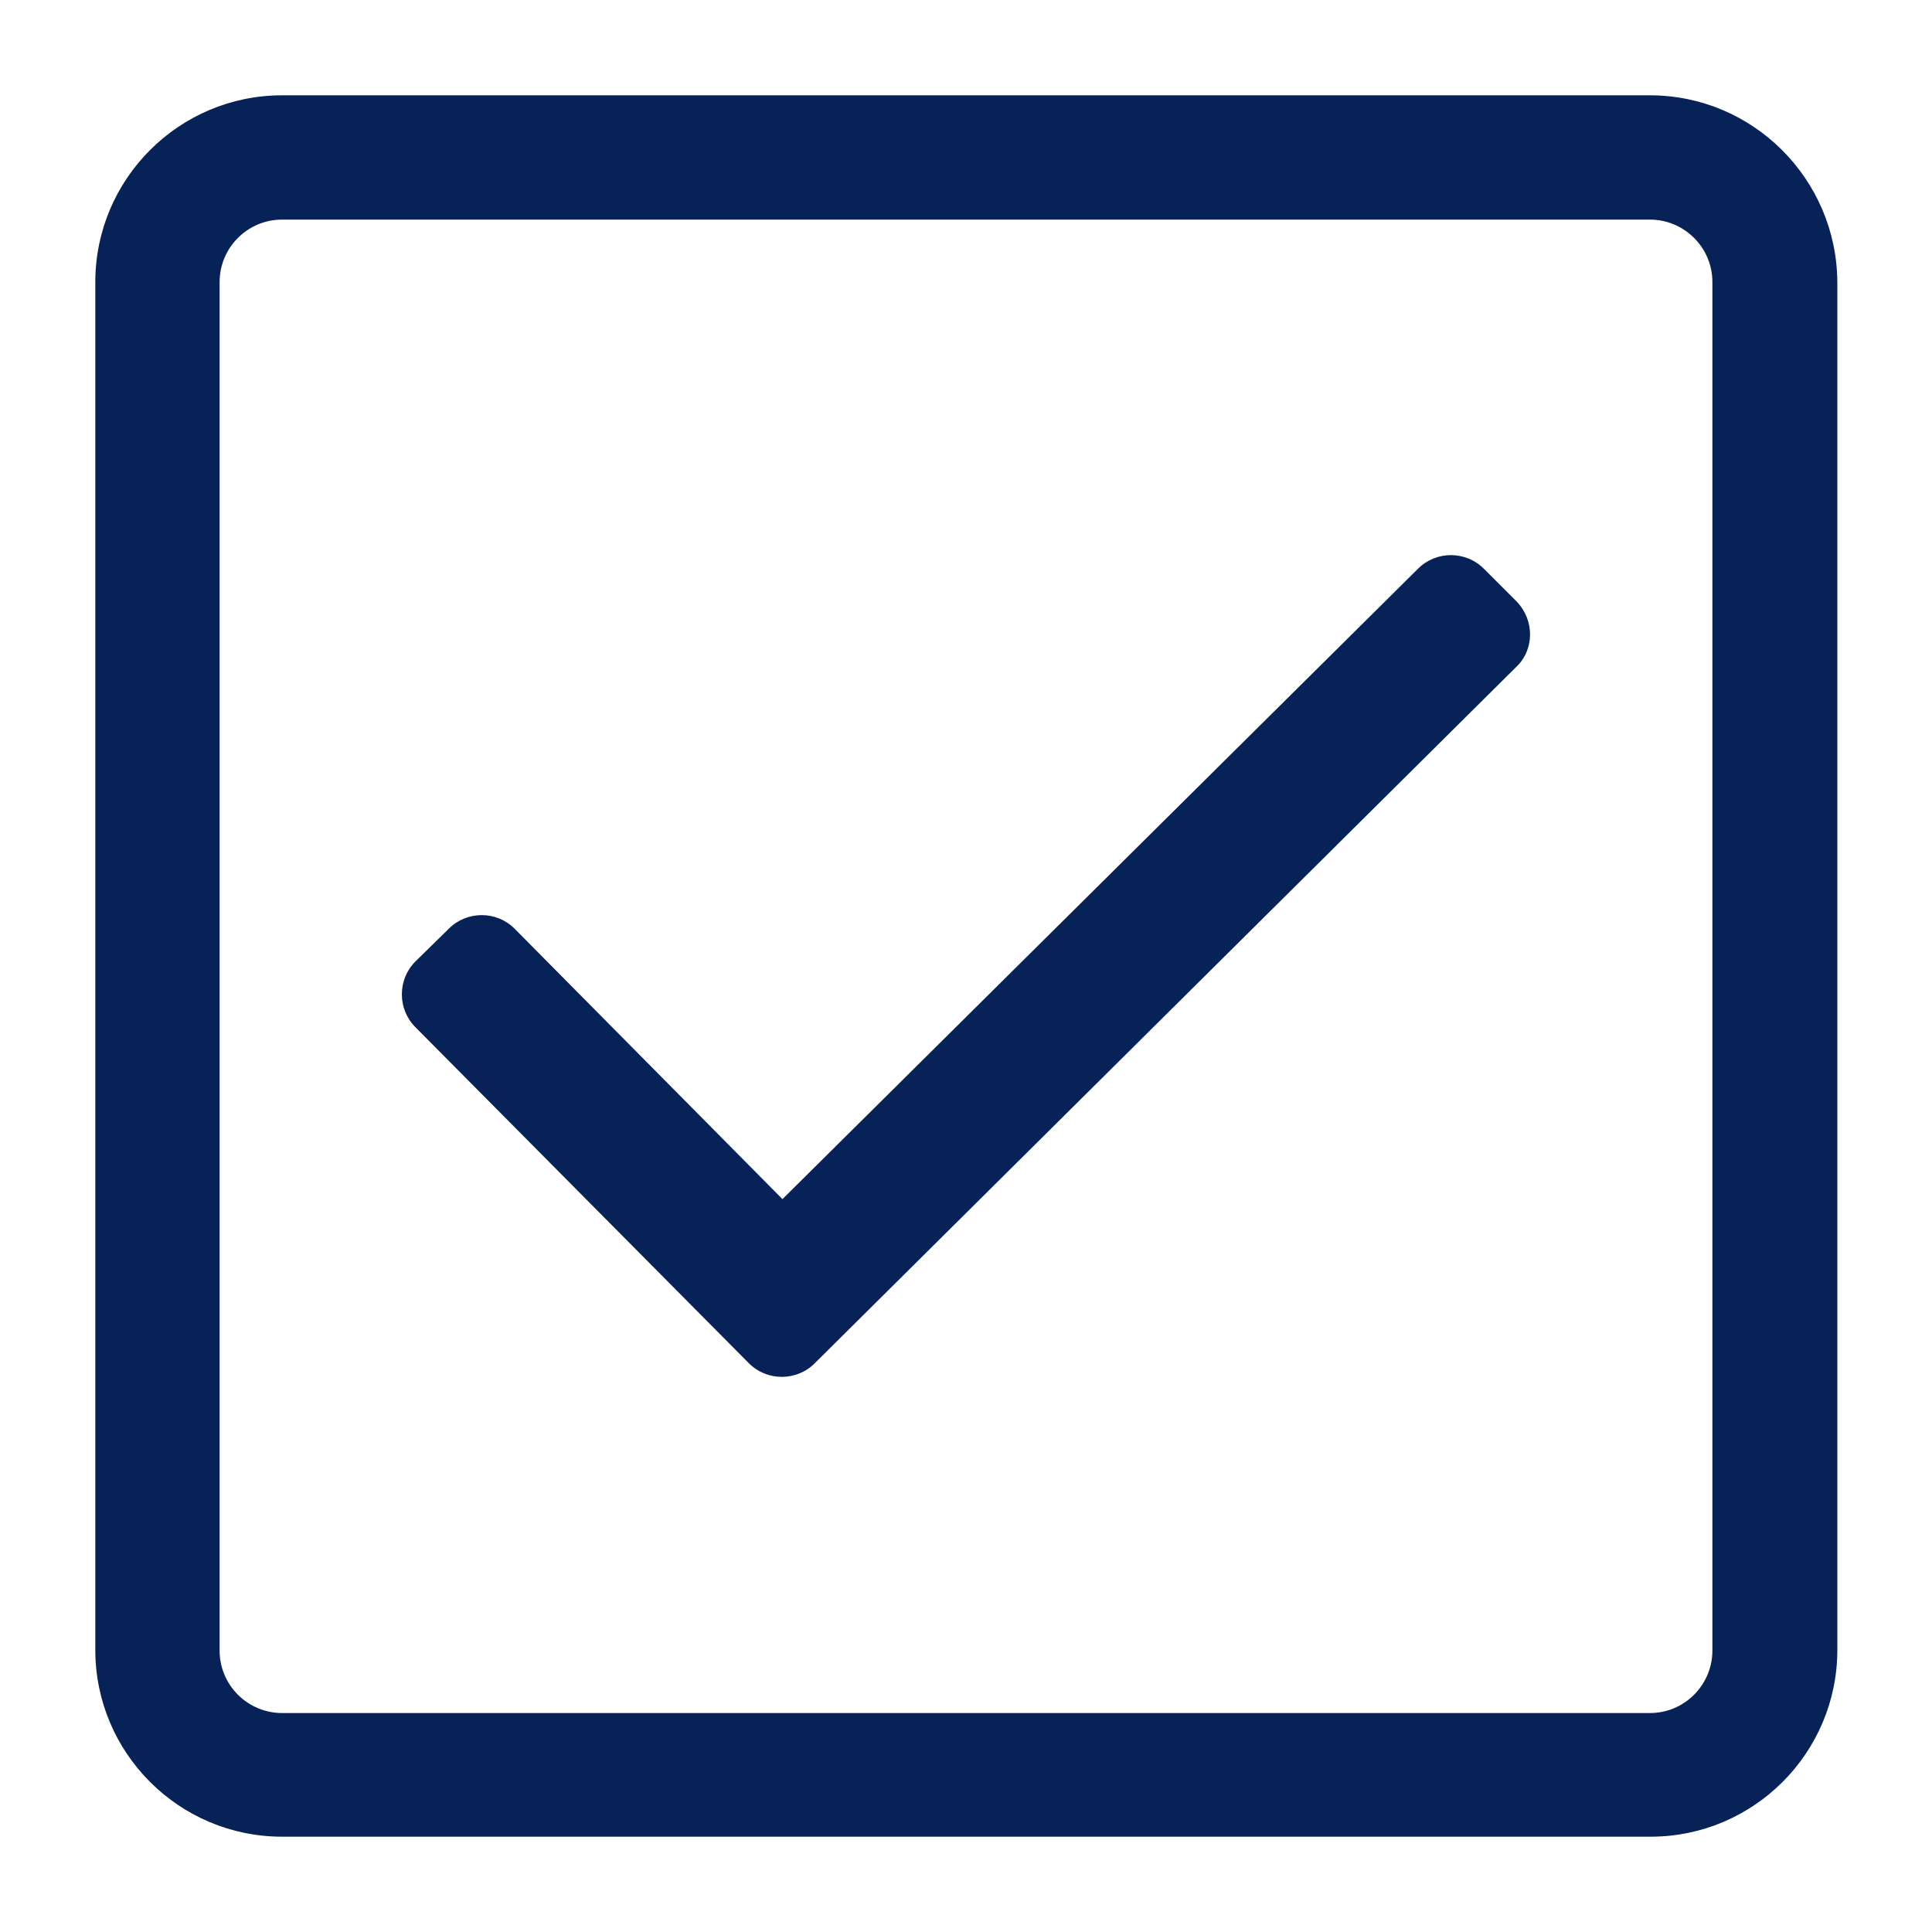 <?xml version="1.0" encoding="utf-8"?>
<!-- Generator: Adobe Illustrator 25.1.0, SVG Export Plug-In . SVG Version: 6.00 Build 0)  -->
<svg version="1.1" id="Layer_1" xmlns="http://www.w3.org/2000/svg" xmlns:xlink="http://www.w3.org/1999/xlink" x="0px" y="0px"
	 viewBox="0 0 300 300" style="enable-background:new 0 0 300 300;" xml:space="preserve">
<style type="text/css">
	.st0{fill:#062256;}
</style>
<path class="st0" d="M256.2,14.8H43.8c-16,0-29,13-29,29v212.4c0,16,13,29,29,29l0,0h212.5c16,0,29-13,29-29l0,0V43.8
	C285.2,27.8,272.2,14.8,256.2,14.8z M256.2,34.1c5.3,0,9.7,4.3,9.7,9.7v212.5c0,5.3-4.3,9.7-9.7,9.7H43.8c-5.3,0-9.7-4.3-9.7-9.7
	V43.8c0-5.3,4.3-9.7,9.7-9.7H256.2 M235.5,93.4l-5.1-5.1c-2.8-2.8-7.4-2.8-10.2,0l-98.7,97.9l-41.6-42c-2.8-2.8-7.4-2.8-10.2,0
	c0,0,0,0,0,0l-5.2,5.1c-2.8,2.8-2.8,7.4,0,10.2l51.8,52.2c2.8,2.8,7.4,2.8,10.2,0c0,0,0,0,0,0l108.9-108.1
	C238.3,100.9,238.3,96.3,235.5,93.4C235.5,93.4,235.5,93.4,235.5,93.4L235.5,93.4z"/>
</svg>
